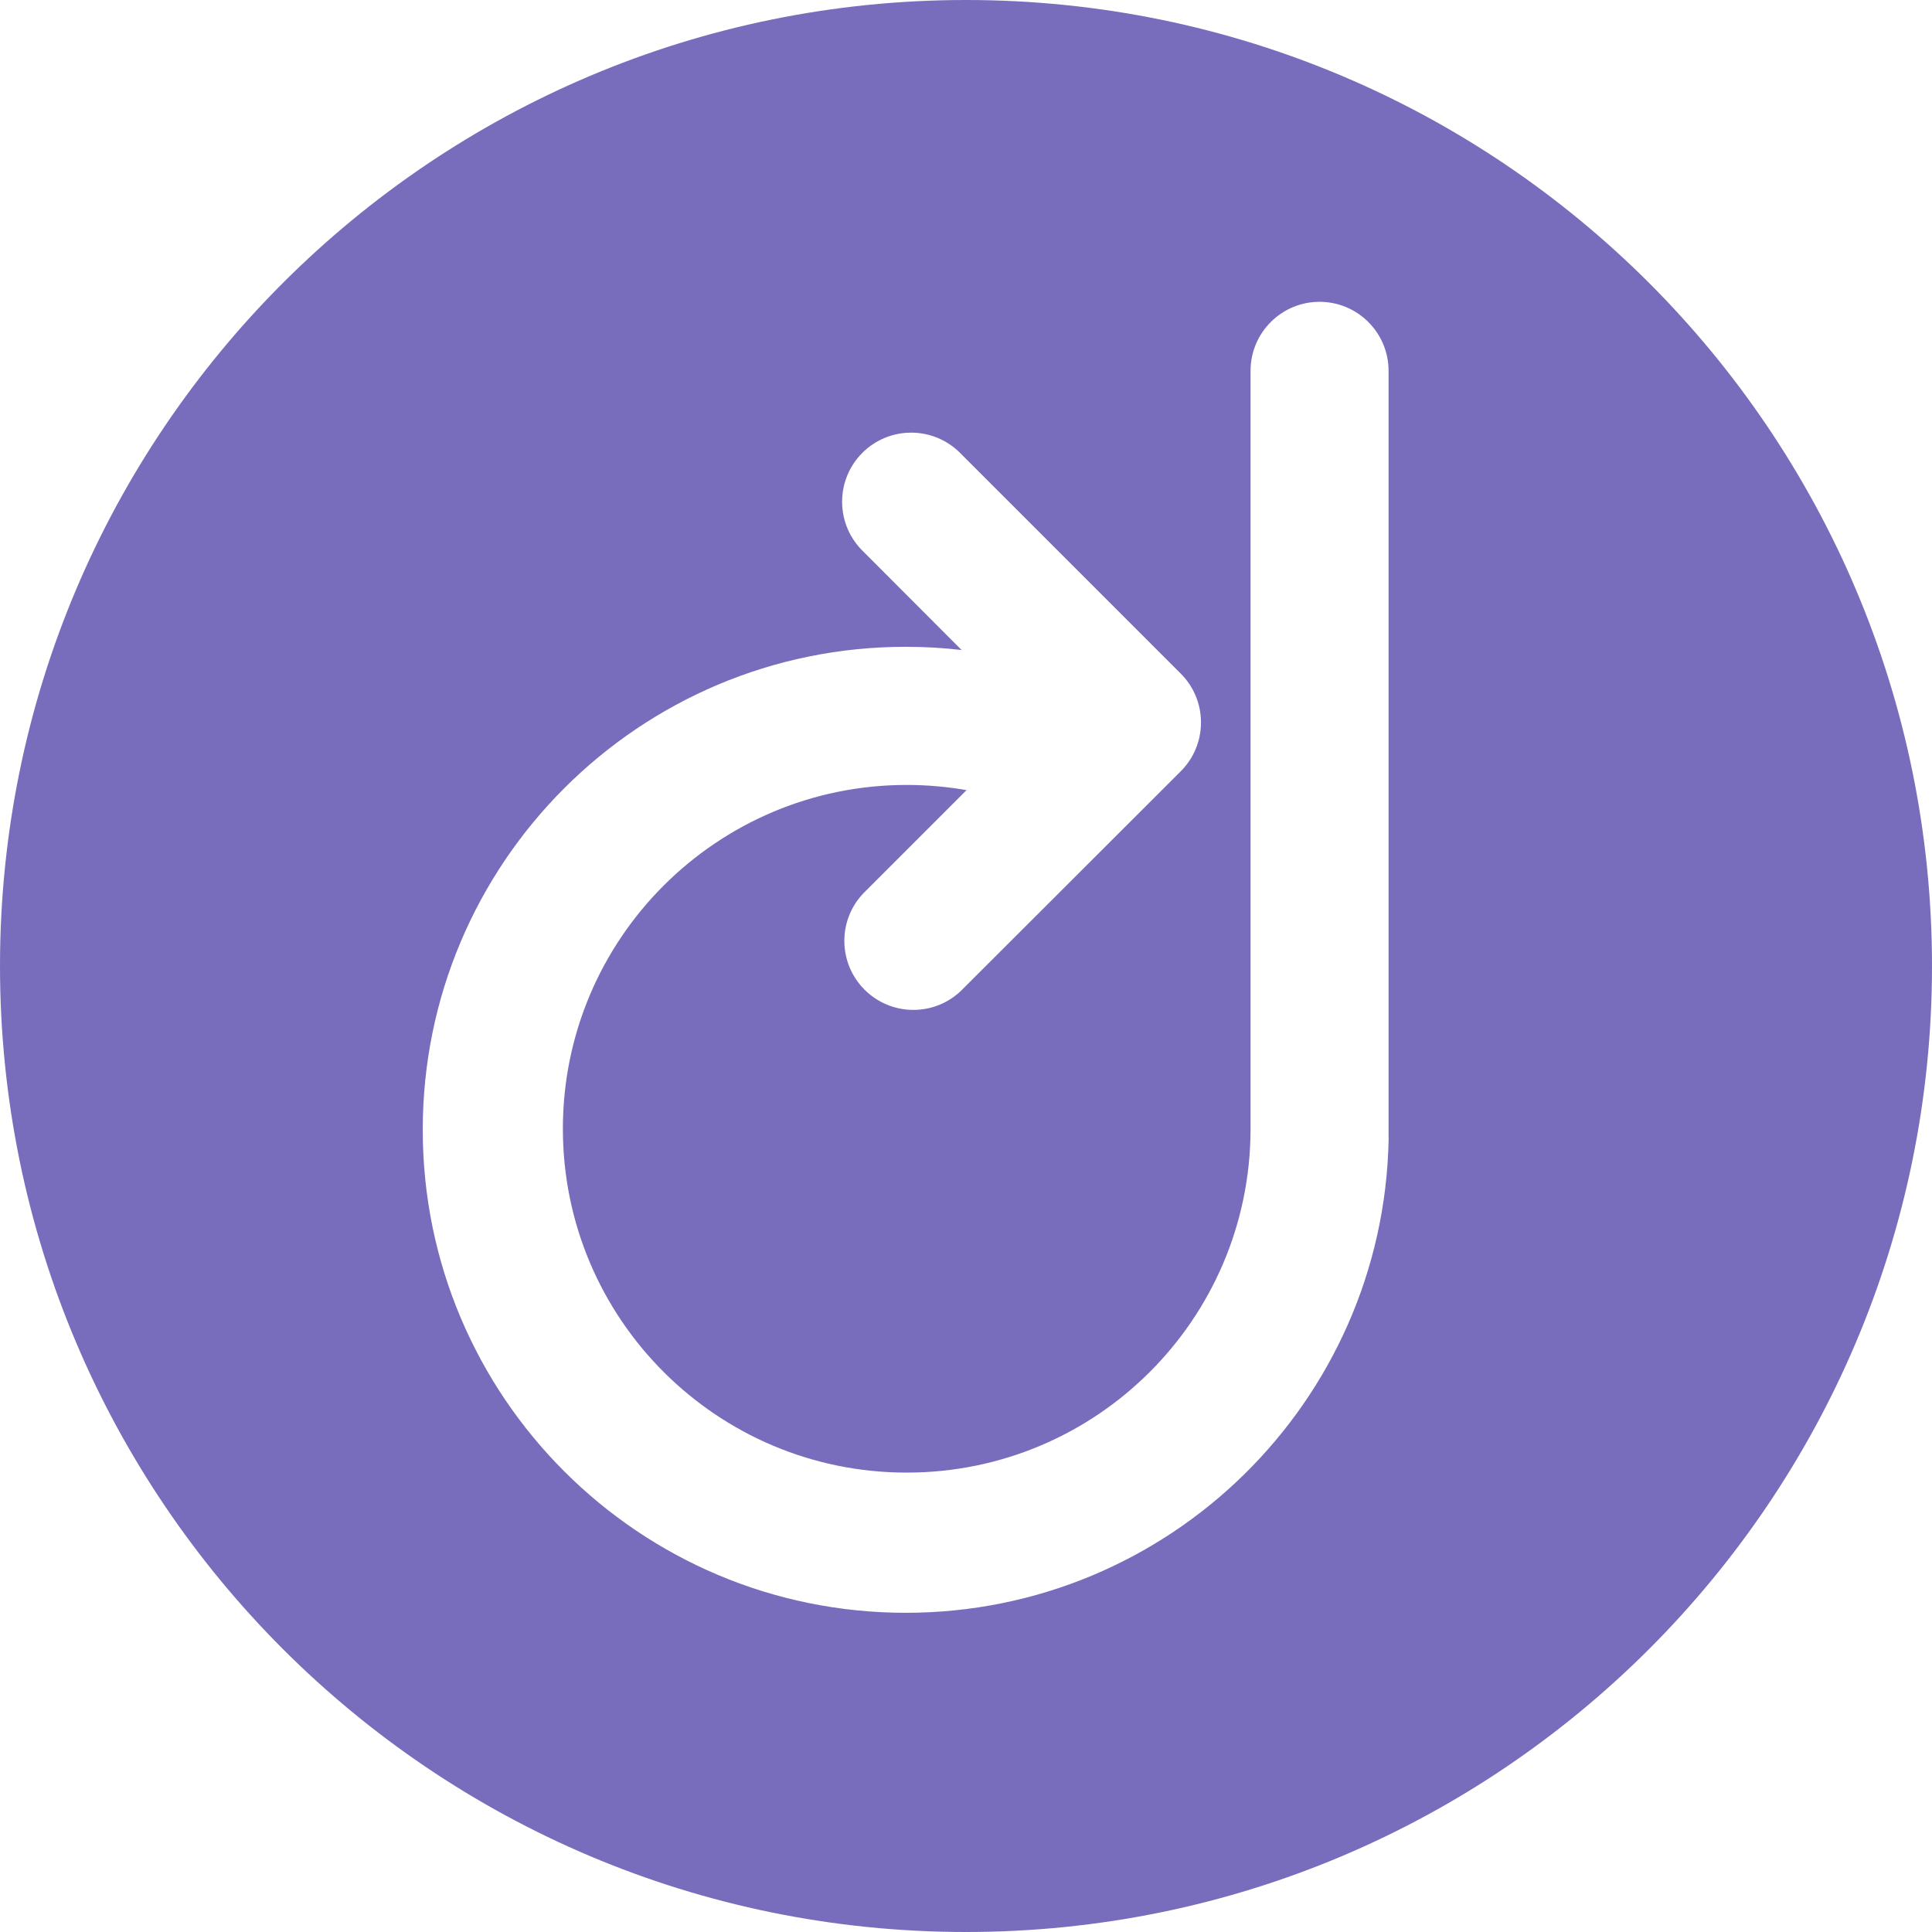 <!-- Generated by IcoMoon.io -->
<svg version="1.1" xmlns="http://www.w3.org/2000/svg" width="32" height="32" viewBox="0 0 32 32">
<title>dock</title>
<path fill="#786dbc" d="M16 32c-8.837 0-16-7.163-16-16s7.163-16 16-16 16 7.163 16 16-7.163 16-16 16zM15.931 10.771v-0.004c-0.279-0.034-0.602-0.054-0.929-0.054-4.418 0-8 3.582-8 8s3.582 8 8 8c4.363 0 7.91-3.493 7.998-7.835l0-0.008-0.001-0.067v-12.661c0-0.631-0.512-1.143-1.143-1.143s-1.143 0.512-1.143 1.143v0 12.576c-0.012 3.136-2.557 5.673-5.695 5.673-3.145 0-5.695-2.55-5.695-5.695s2.55-5.695 5.695-5.695c0.35 0 0.692 0.032 1.025 0.092l-0.035-0.005-1.707 1.707c-0.196 0.205-0.316 0.483-0.316 0.789 0 0.631 0.512 1.143 1.143 1.143 0.306 0 0.584-0.12 0.789-0.316l-0 0 3.64-3.636c0.207-0.207 0.335-0.493 0.335-0.809s-0.128-0.602-0.335-0.809l-3.674-3.674c-0.205-0.196-0.484-0.317-0.791-0.317-0.632 0-1.144 0.512-1.144 1.144 0 0.325 0.135 0.618 0.353 0.827l0 0 1.63 1.633z"></path>
</svg>
